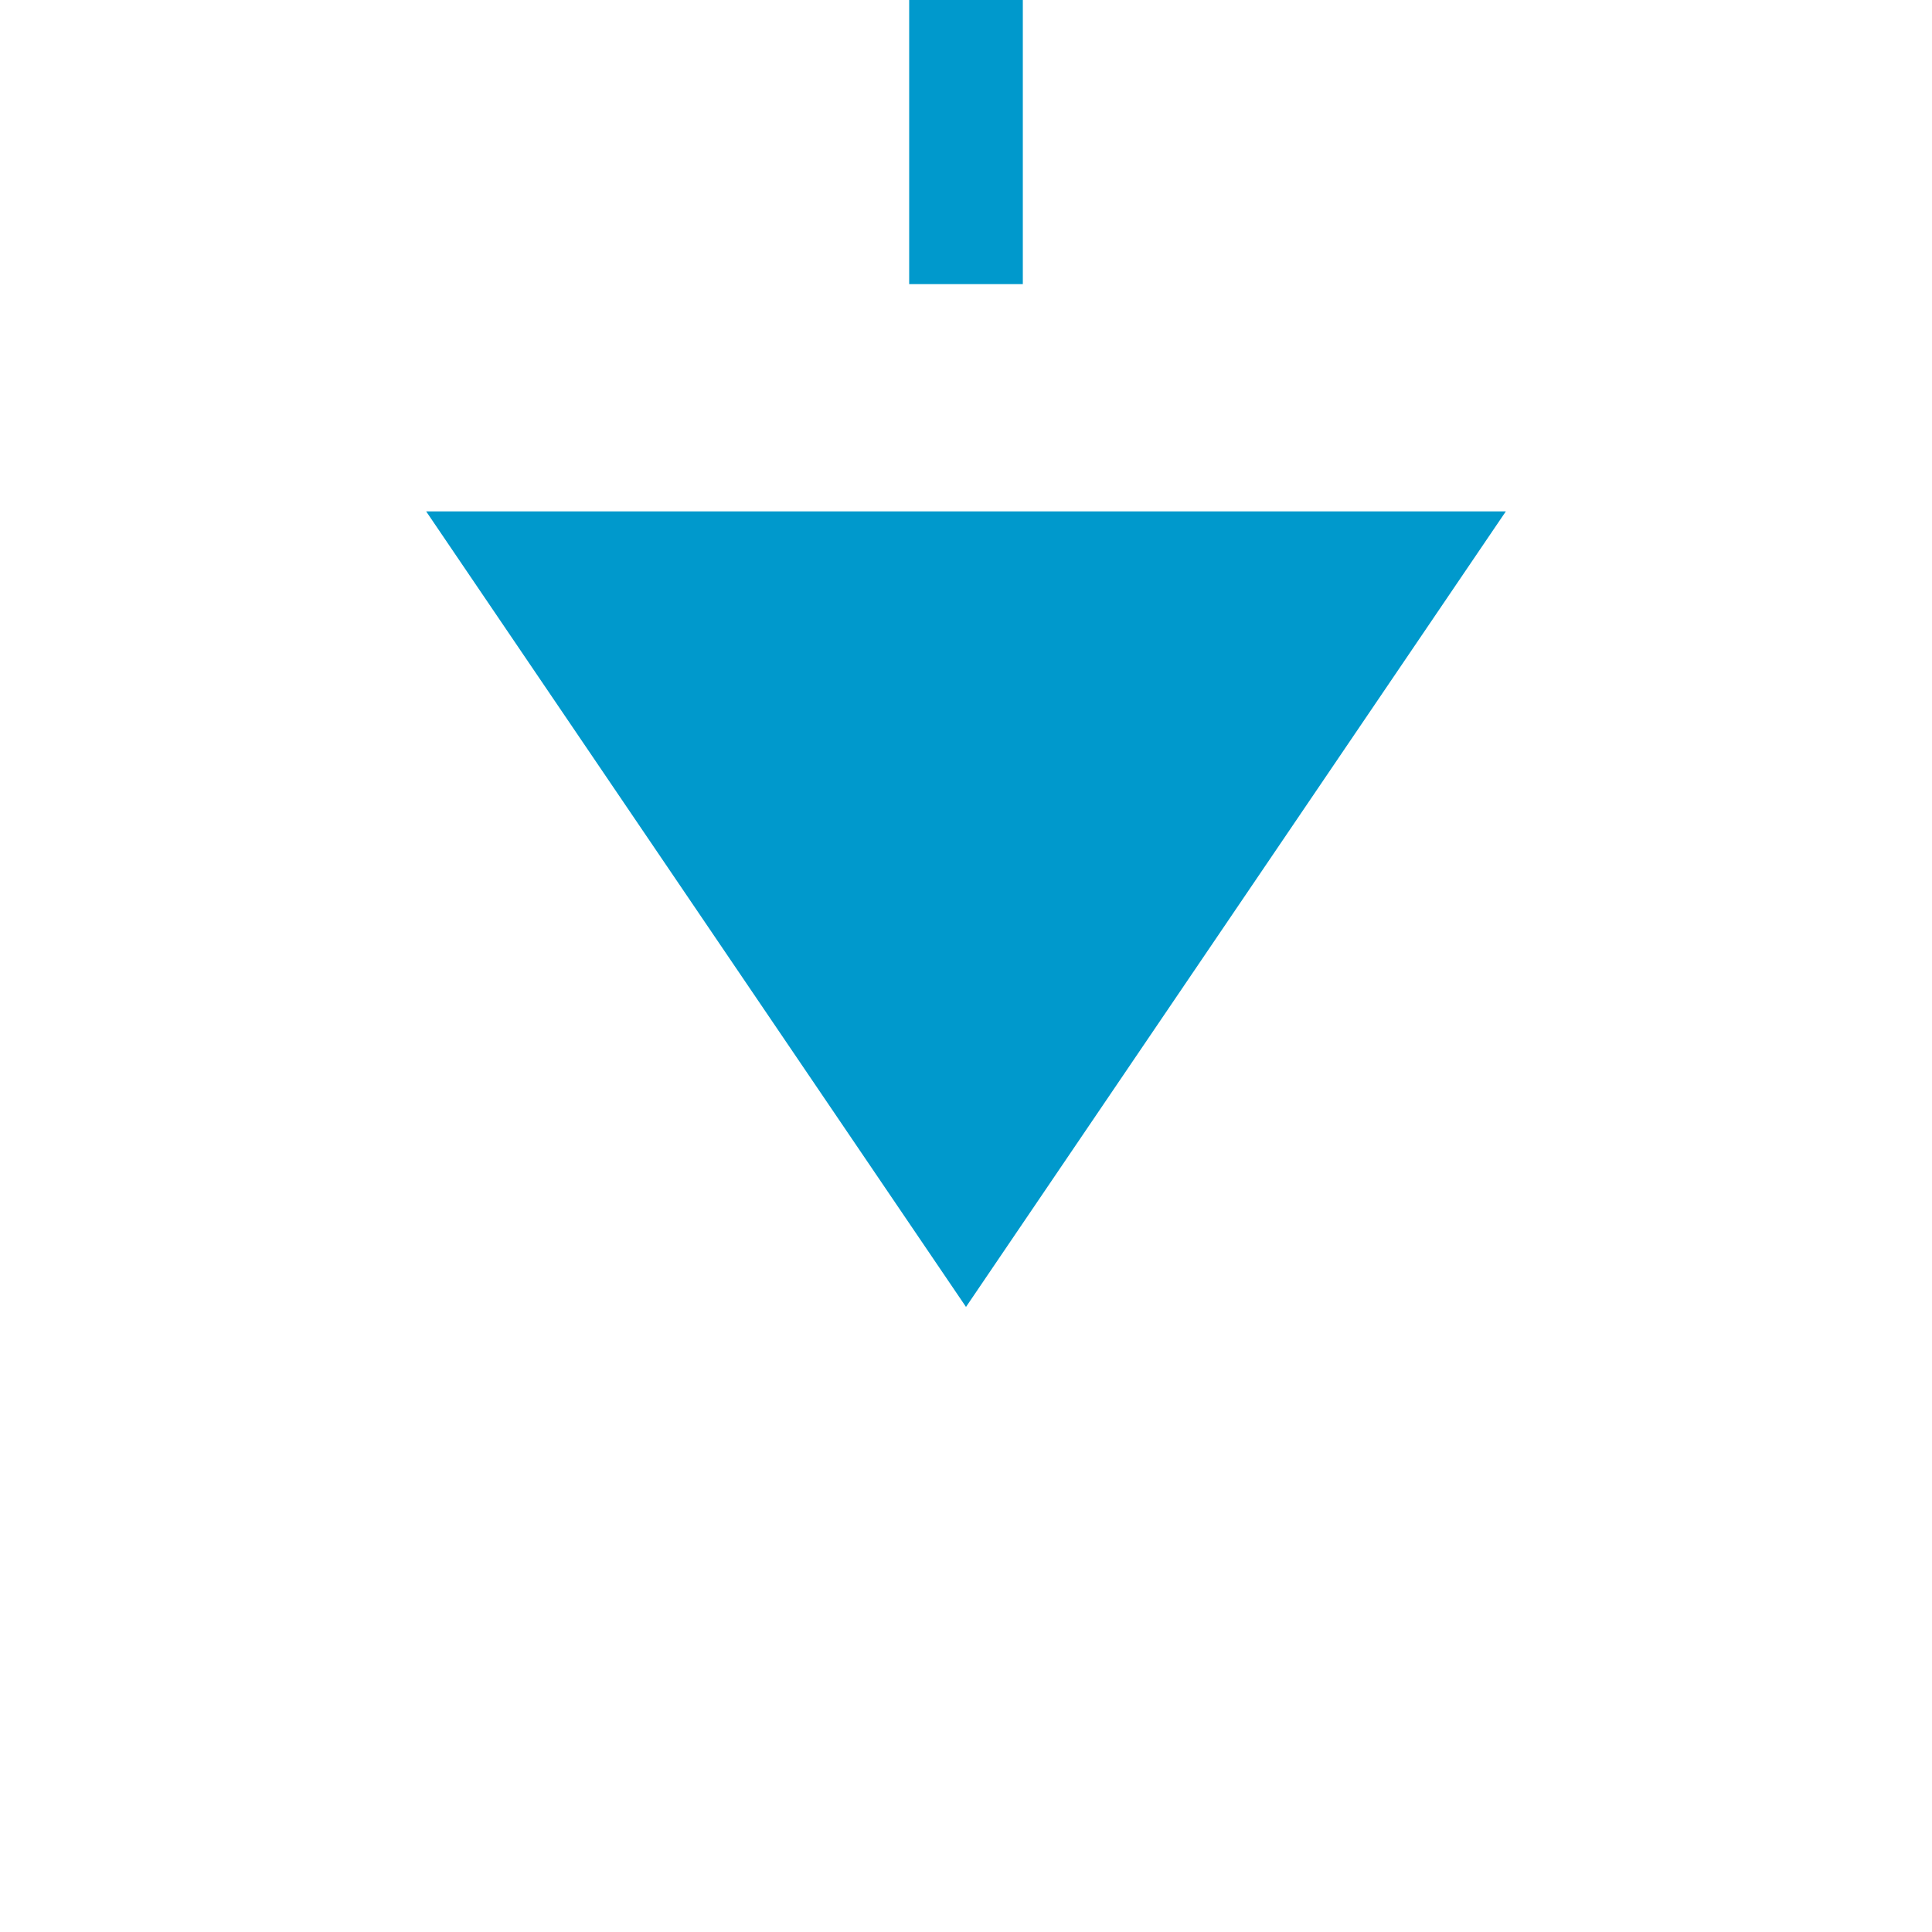 ﻿<?xml version="1.0" encoding="utf-8"?>
<svg version="1.1" xmlns:xlink="http://www.w3.org/1999/xlink" width="34px" height="34px" preserveAspectRatio="xMinYMid meet" viewBox="480 5831 34 32" xmlns="http://www.w3.org/2000/svg">
  <path d="M 497 5765  L 497 5841  " stroke-width="2" stroke-dasharray="18,8" stroke="rgba(0, 153, 204, 1)" fill="none" class="stroke" />
  <path d="M 487.5 5839  L 497 5853  L 506.5 5839  L 487.5 5839  Z " fill-rule="nonzero" fill="rgba(0, 153, 204, 1)" stroke="none" class="fill" />
</svg>